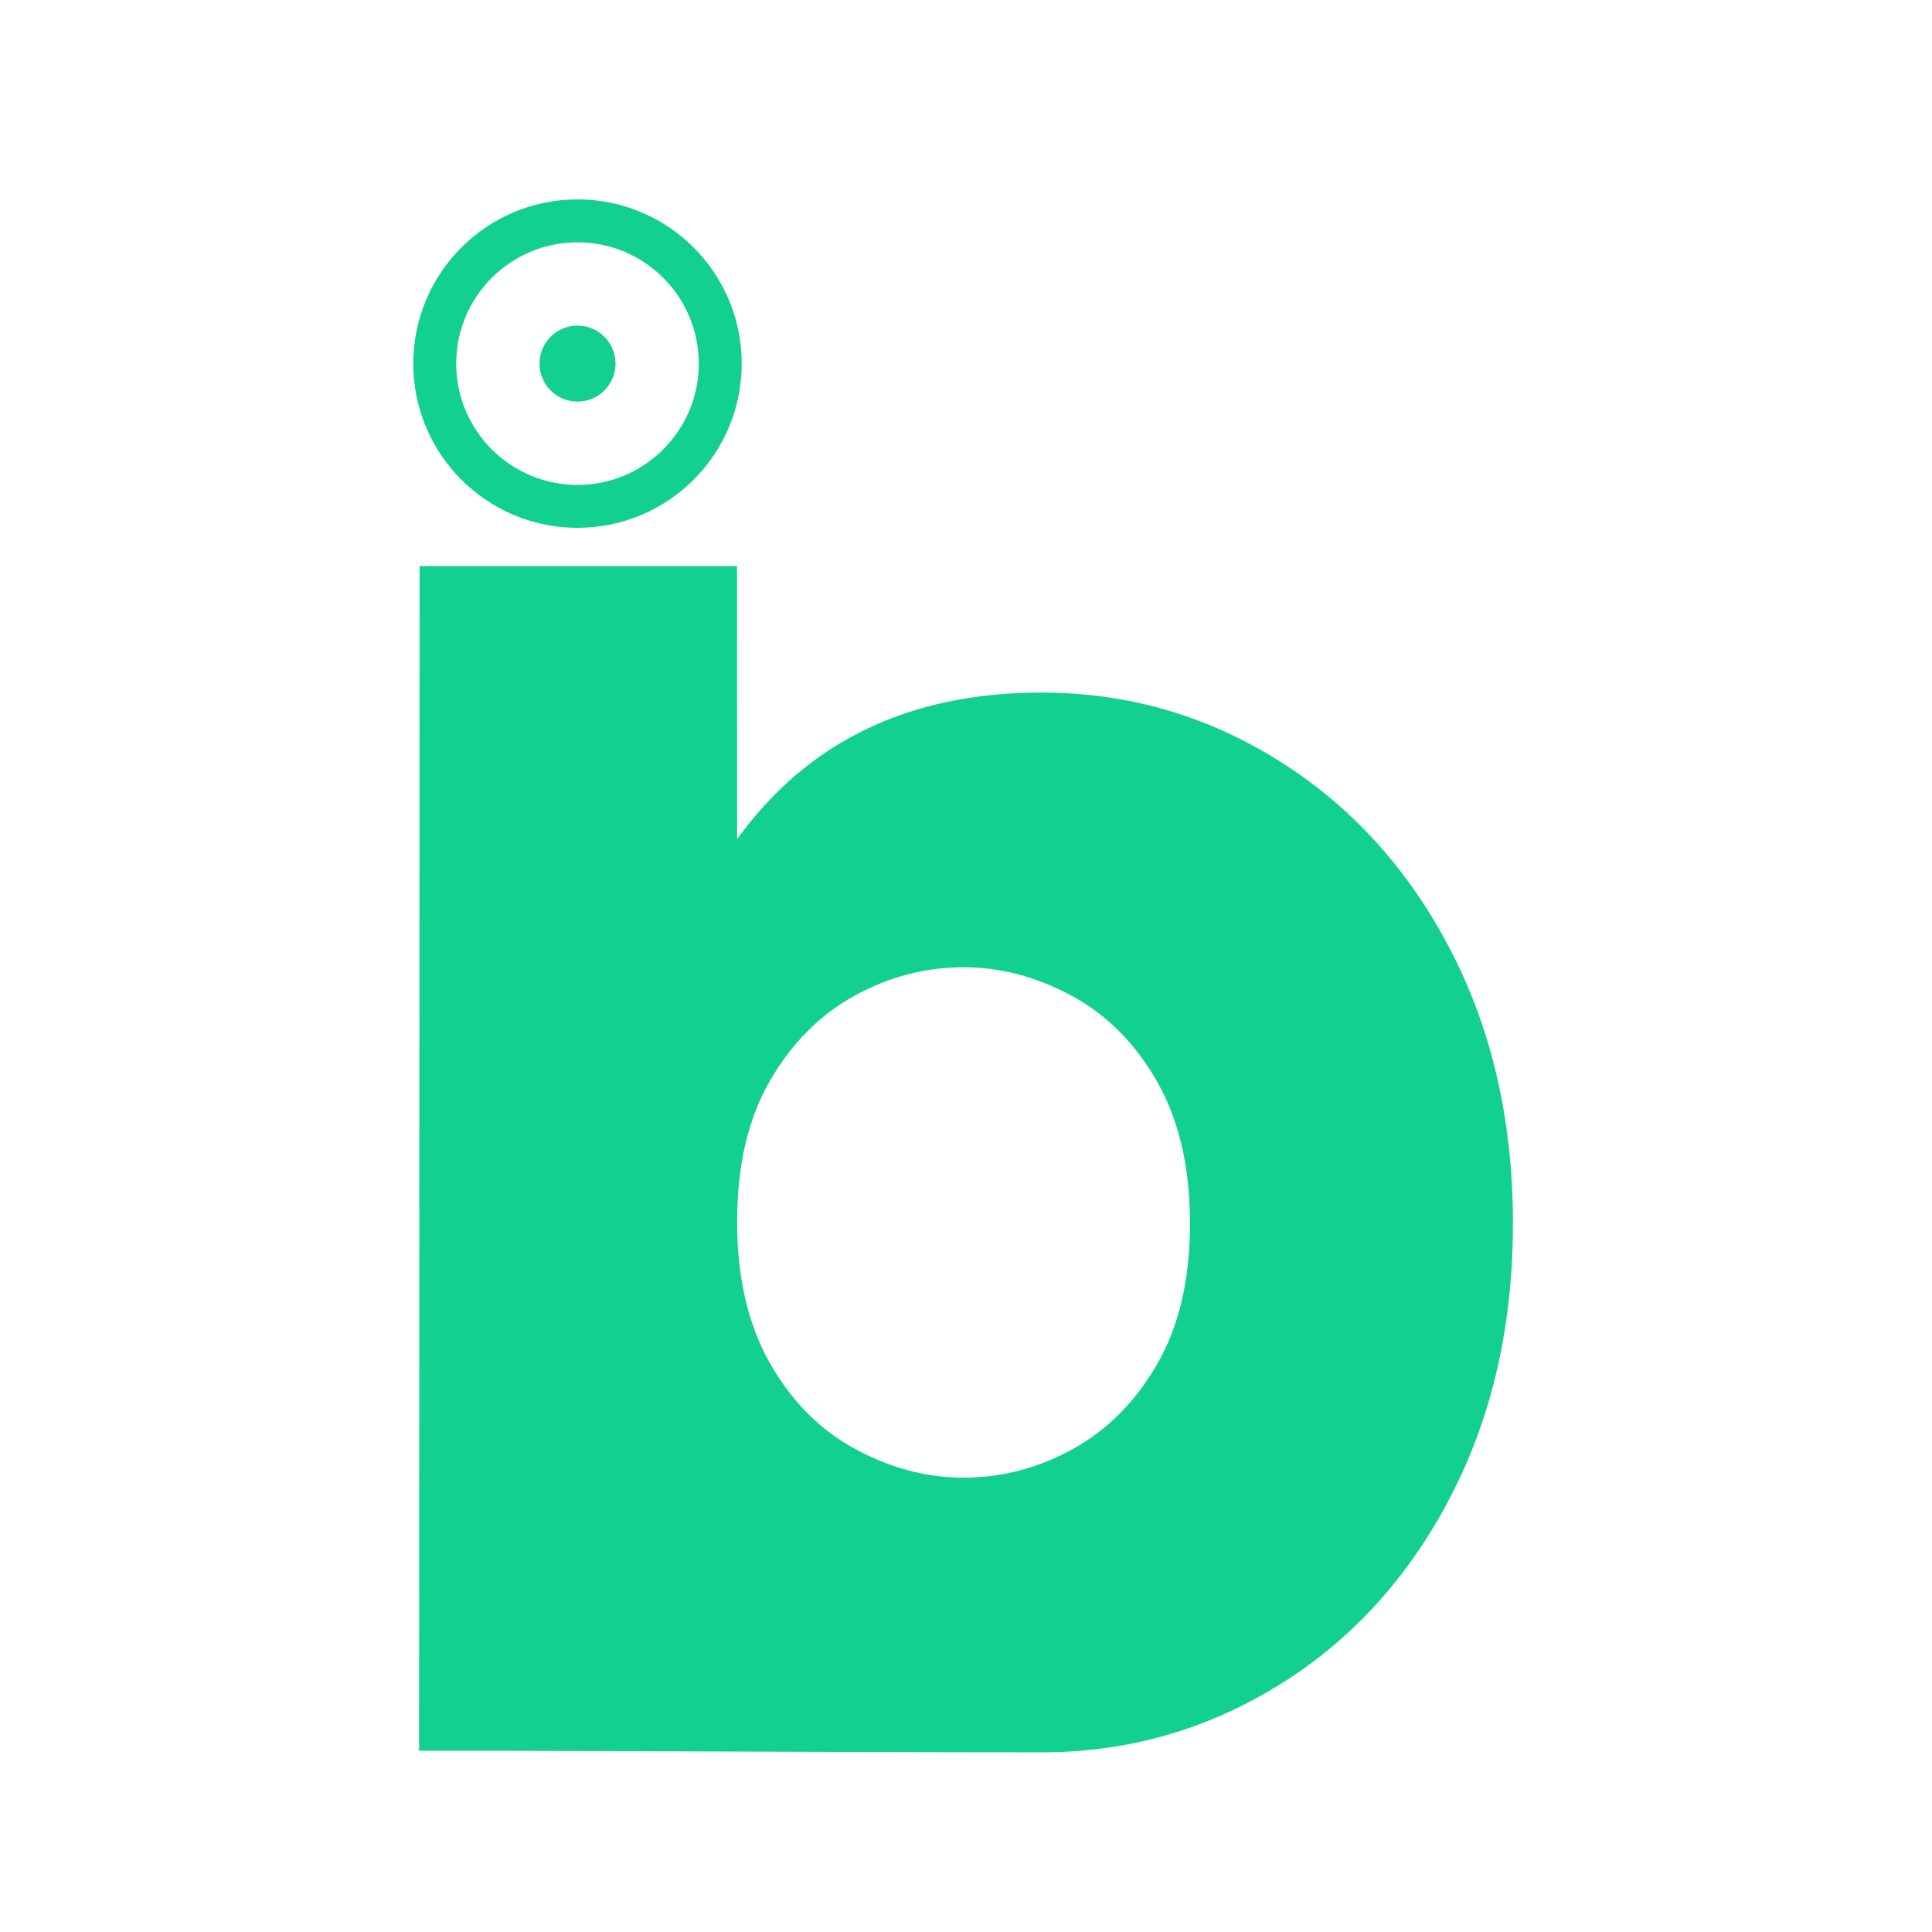 <?xml version="1.0" encoding="UTF-8"?>
<!DOCTYPE svg PUBLIC "-//W3C//DTD SVG 1.1//EN" "http://www.w3.org/Graphics/SVG/1.1/DTD/svg11.dtd">
<!-- Creator: CorelDRAW 2021 (64-Bit) -->
<svg xmlns="http://www.w3.org/2000/svg" xml:space="preserve" width="76.2mm" height="76.2mm" version="1.1" style="shape-rendering:geometricPrecision; text-rendering:geometricPrecision; image-rendering:optimizeQuality; fill-rule:evenodd; clip-rule:evenodd"
viewBox="0 0 7620 7620"
 xmlns:xlink="http://www.w3.org/1999/xlink"
 xmlns:xodm="http://www.corel.com/coreldraw/odm/2003">
 <defs>
  <style type="text/css">
   <![CDATA[
    .str0 {stroke:#12D18E;stroke-width:169.33;stroke-linecap:round;stroke-linejoin:round;stroke-miterlimit:22.926}
    .fil0 {fill:none}
    .fil1 {fill:#12D18E}
    .fil2 {fill:#12D18E;fill-rule:nonzero}
   ]]>
  </style>
 </defs>
 <g id="Layer_x0020_1">
  <circle class="fil0 str0" cx="2277.76" cy="1434.11" r="563.02"/>
  <circle class="fil1" cx="2277.76" cy="1434.1" r="149.9"/>
  <path class="fil2" d="M4107.8 2731.53c336.73,0 647.84,89.07 933.33,267.2 285.5,178.13 511.2,425.79 677.13,743.01 165.93,317.21 248.9,678.35 248.9,1083.4 0,405.06 -82.97,766.2 -248.9,1083.41 -165.93,317.22 -391.63,563.67 -677.13,739.36 -285.49,175.69 -596.6,263.53 -933.33,263.53 -812.21,0 -1629.74,-6.36 -2454.96,-6.36l2.26 -4672.52 1251.78 0 0.38 1077.28c278.17,-385.54 678.35,-578.31 1200.54,-578.31zm-307.46 1083.41c-151.29,0 -295.25,37.82 -431.9,113.46 -136.65,75.65 -247.67,187.9 -333.08,336.74 -85.4,148.85 -128.1,333.07 -128.1,552.68 0,219.61 42.7,405.06 128.1,556.35 85.41,151.29 197.66,264.75 336.74,340.4 139.09,75.64 281.83,113.46 428.24,113.46 151.28,0 295.25,-37.82 431.9,-113.46 136.65,-75.65 247.67,-187.9 333.07,-336.74 85.41,-148.84 128.11,-333.08 128.11,-552.69 0,-219.6 -42.7,-405.05 -128.11,-556.34 -85.4,-151.29 -197.65,-264.75 -336.73,-340.4 -139.09,-75.64 -281.84,-113.46 -428.24,-113.46z"/>
 </g>
</svg>
